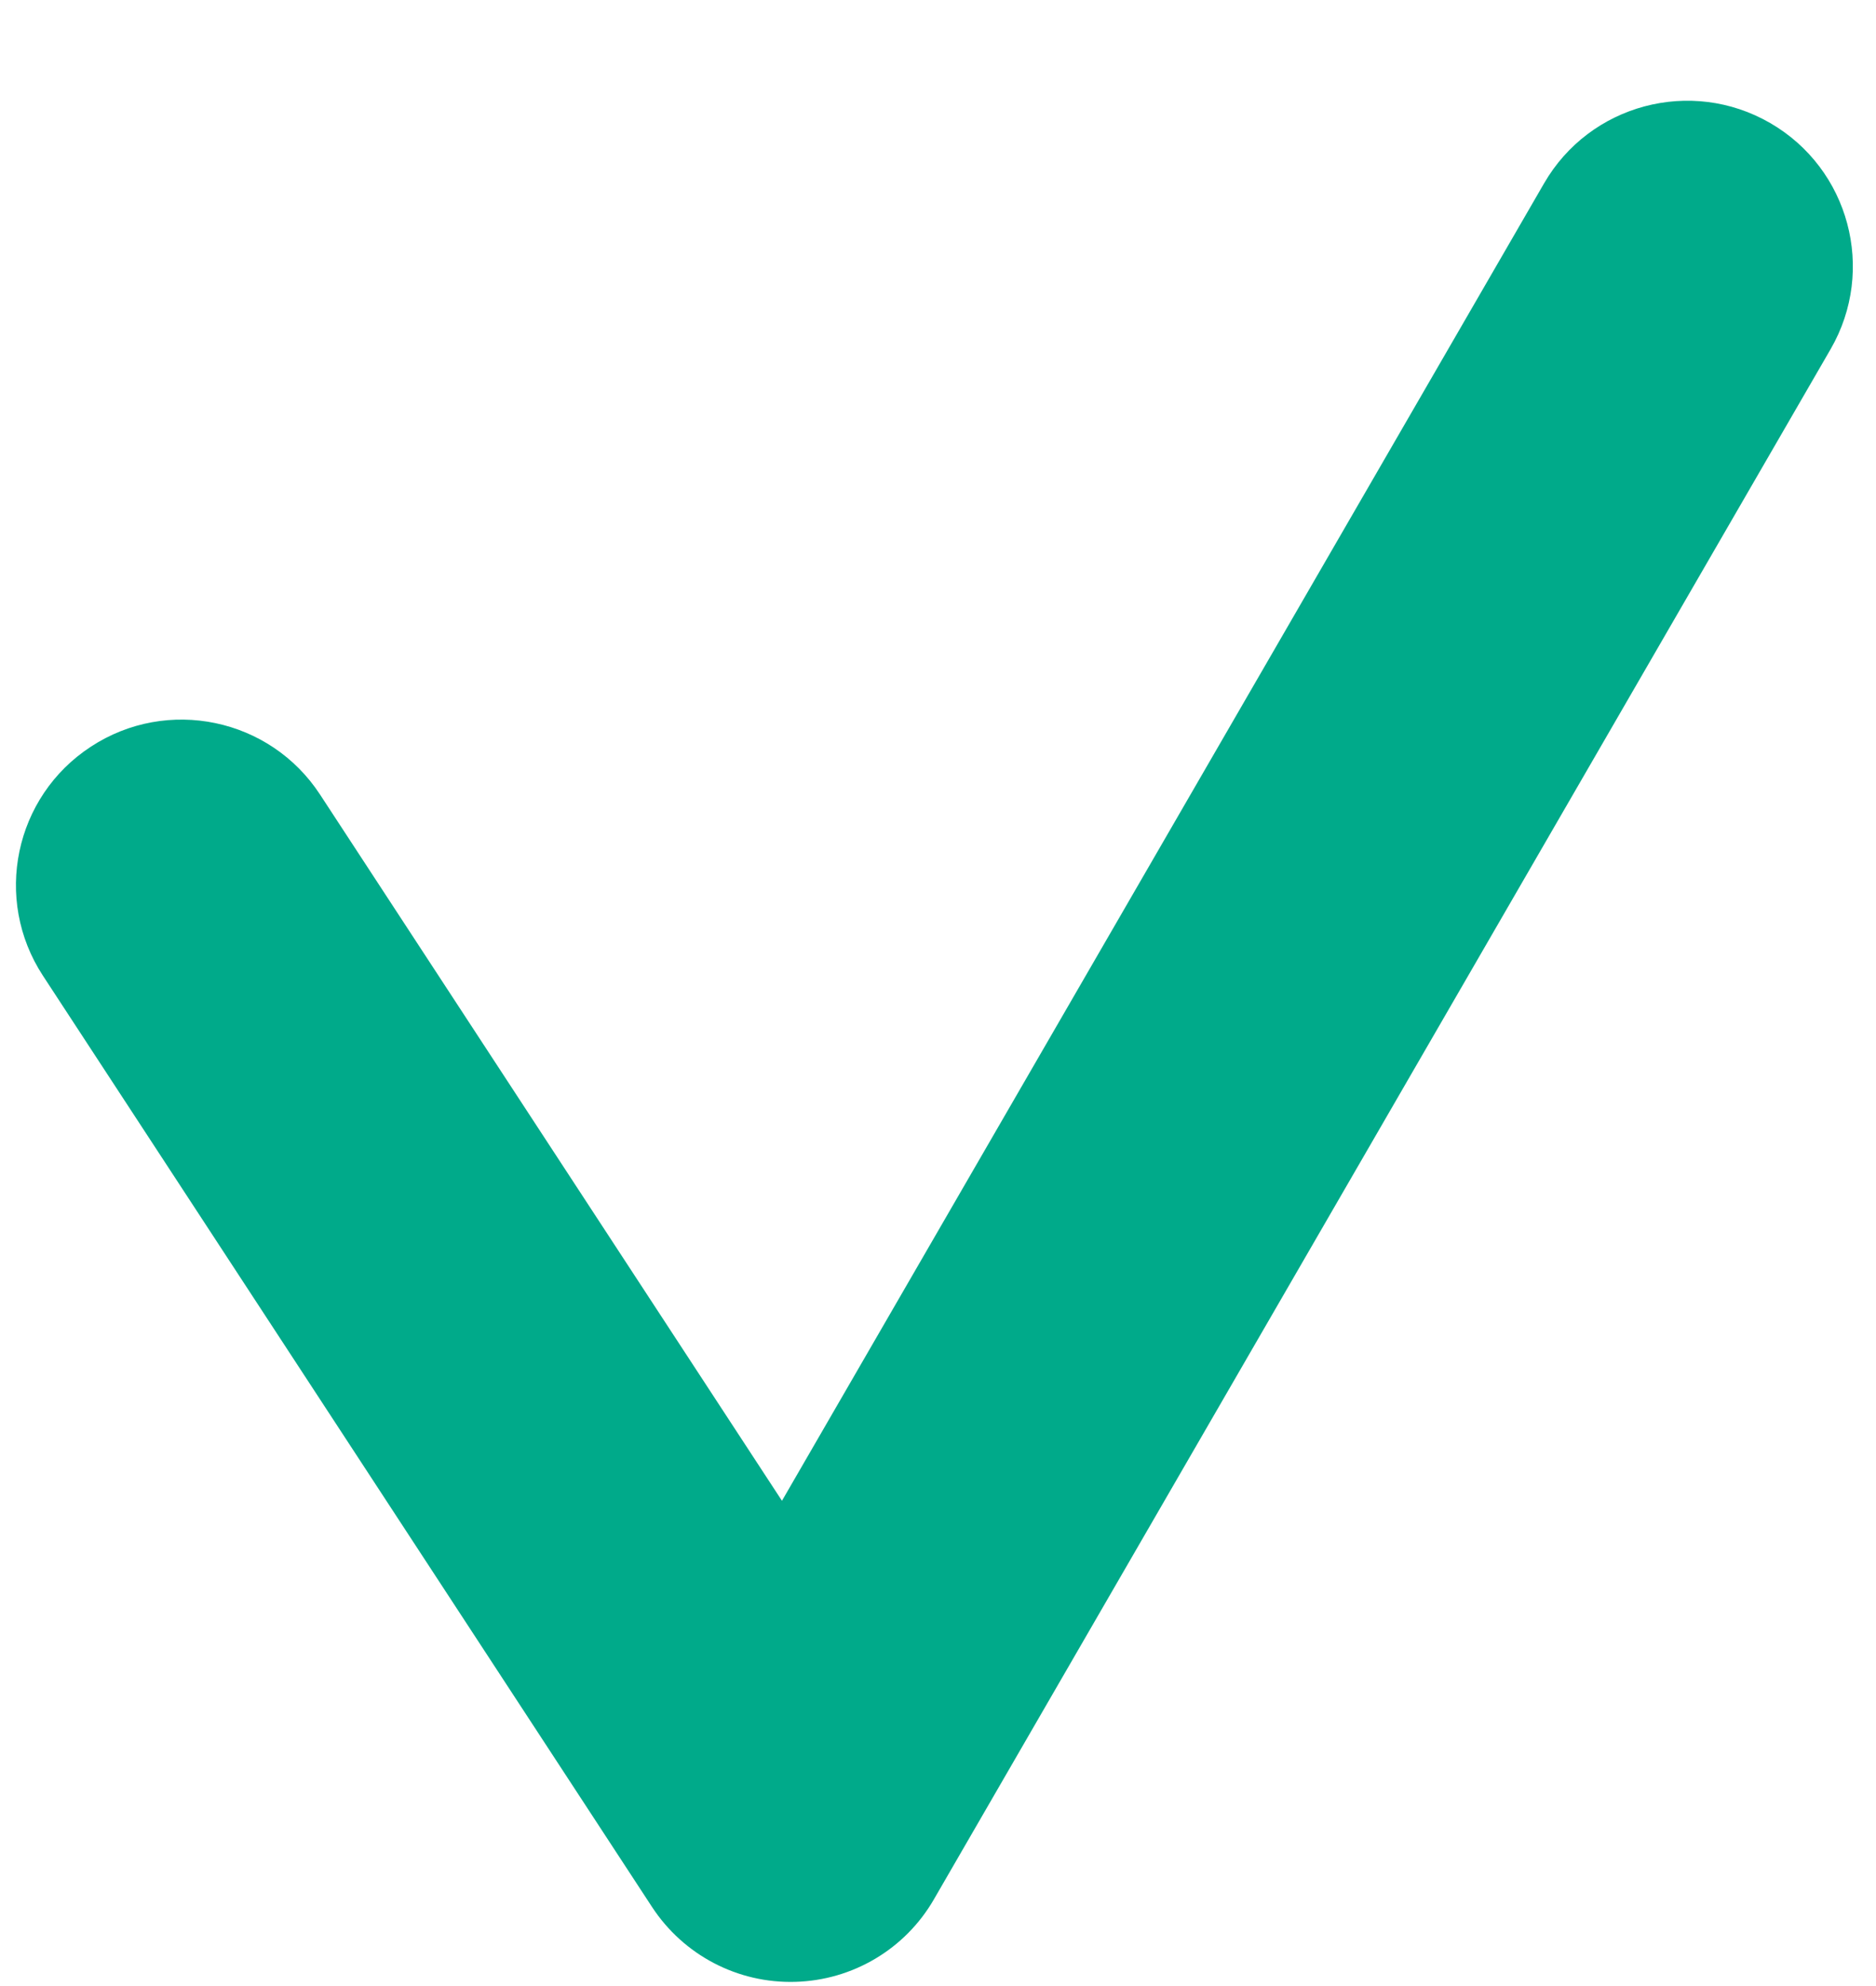 <svg width="17" height="18" viewBox="0 0 17 18" fill="none" xmlns="http://www.w3.org/2000/svg">
<path fill-rule="evenodd" clip-rule="evenodd" d="M16.041 1.115C16.758 1.53 17.003 2.447 16.589 3.164L8.463 17.214C8.203 17.665 7.727 17.948 7.206 17.962C6.685 17.977 6.195 17.72 5.909 17.284L0.389 8.843C-0.064 8.15 0.13 7.22 0.824 6.767C1.517 6.313 2.447 6.508 2.9 7.201L7.086 13.602L13.992 1.662C14.406 0.945 15.324 0.7 16.041 1.115Z" fill="#00AA8A"/>
</svg>
